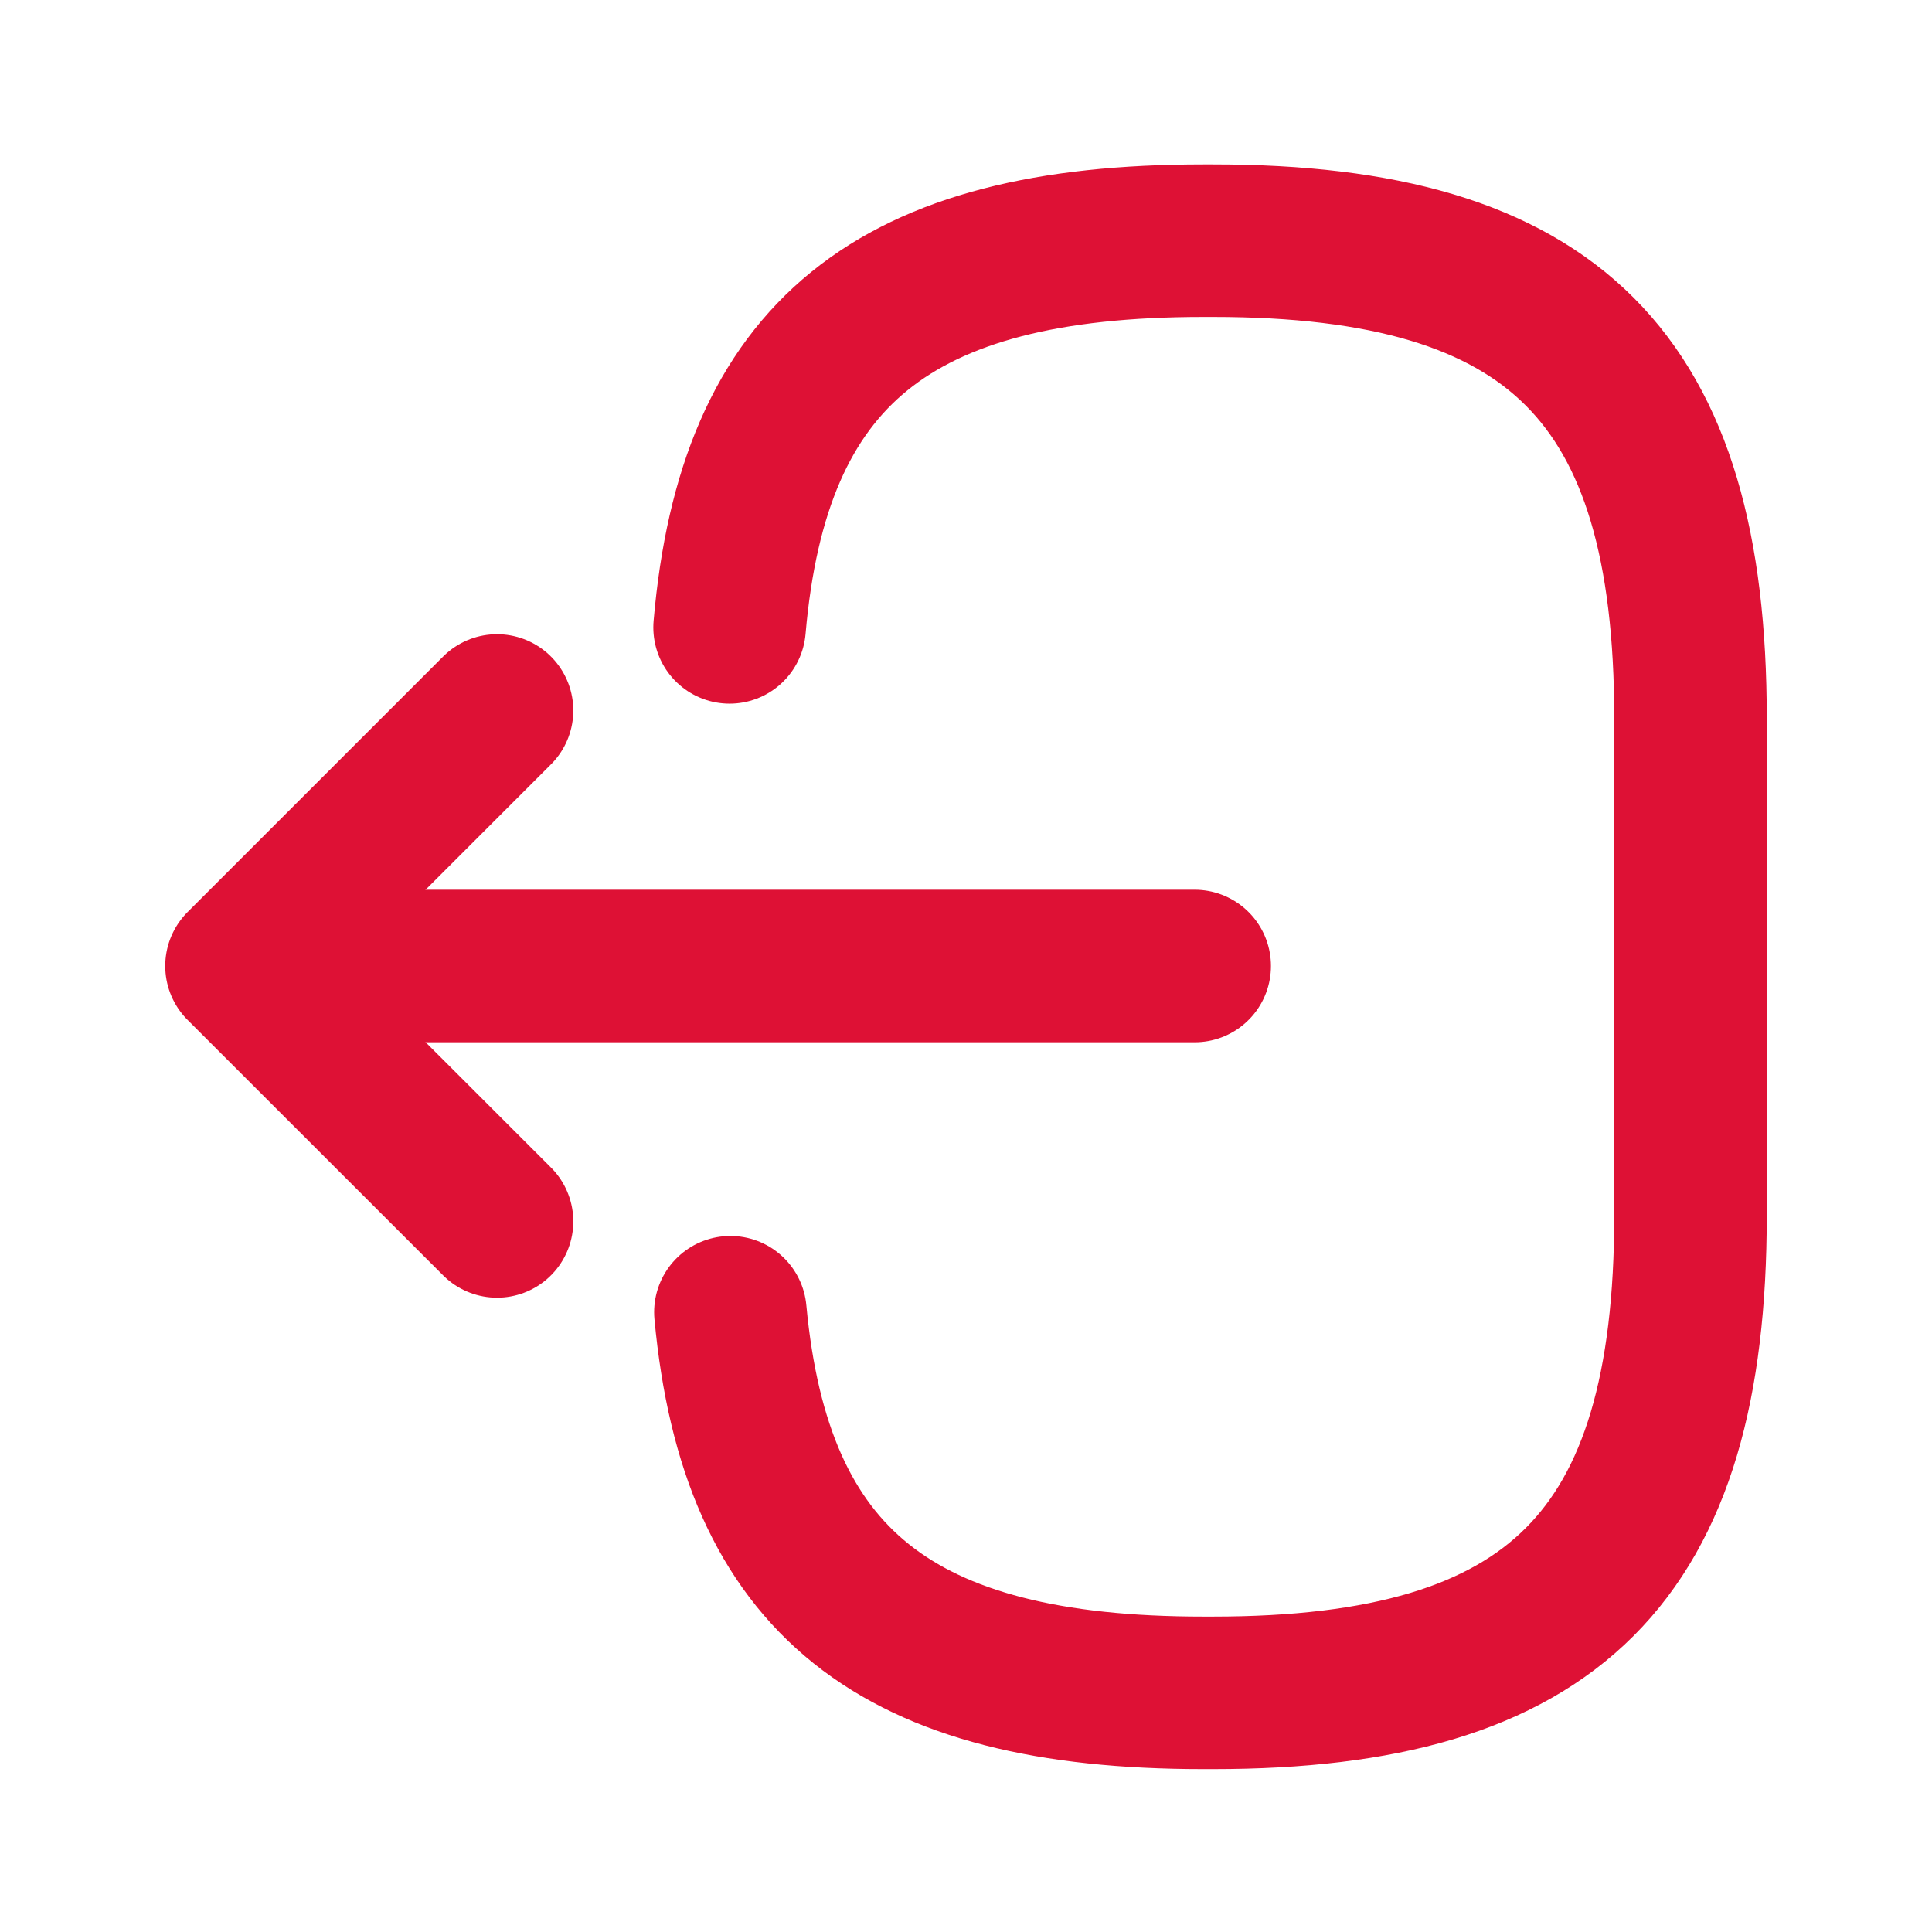 <svg width="19" height="19" viewBox="0 0 19 19" fill="none" xmlns="http://www.w3.org/2000/svg">
<g id="Icon / logout">
<path id="Vector" d="M7.175 6.17C7.408 3.47 8.795 2.367 11.833 2.367H11.93C15.283 2.367 16.625 3.71 16.625 7.062V11.953C16.625 15.305 15.283 16.648 11.93 16.648H11.833C8.818 16.648 7.43 15.56 7.183 12.905" stroke="#DE1135" stroke-width="1.5" stroke-linecap="round" stroke-linejoin="round"/>
<path id="Vector_2" d="M11.749 9.5H3.214" stroke="#DE1135" stroke-width="1.5" stroke-linecap="round" stroke-linejoin="round"/>
<path id="Vector_3" d="M4.888 6.987L2.375 9.5L4.888 12.012" stroke="#DE1135" stroke-width="1.5" stroke-linecap="round" stroke-linejoin="round"/>
</g>
</svg>
